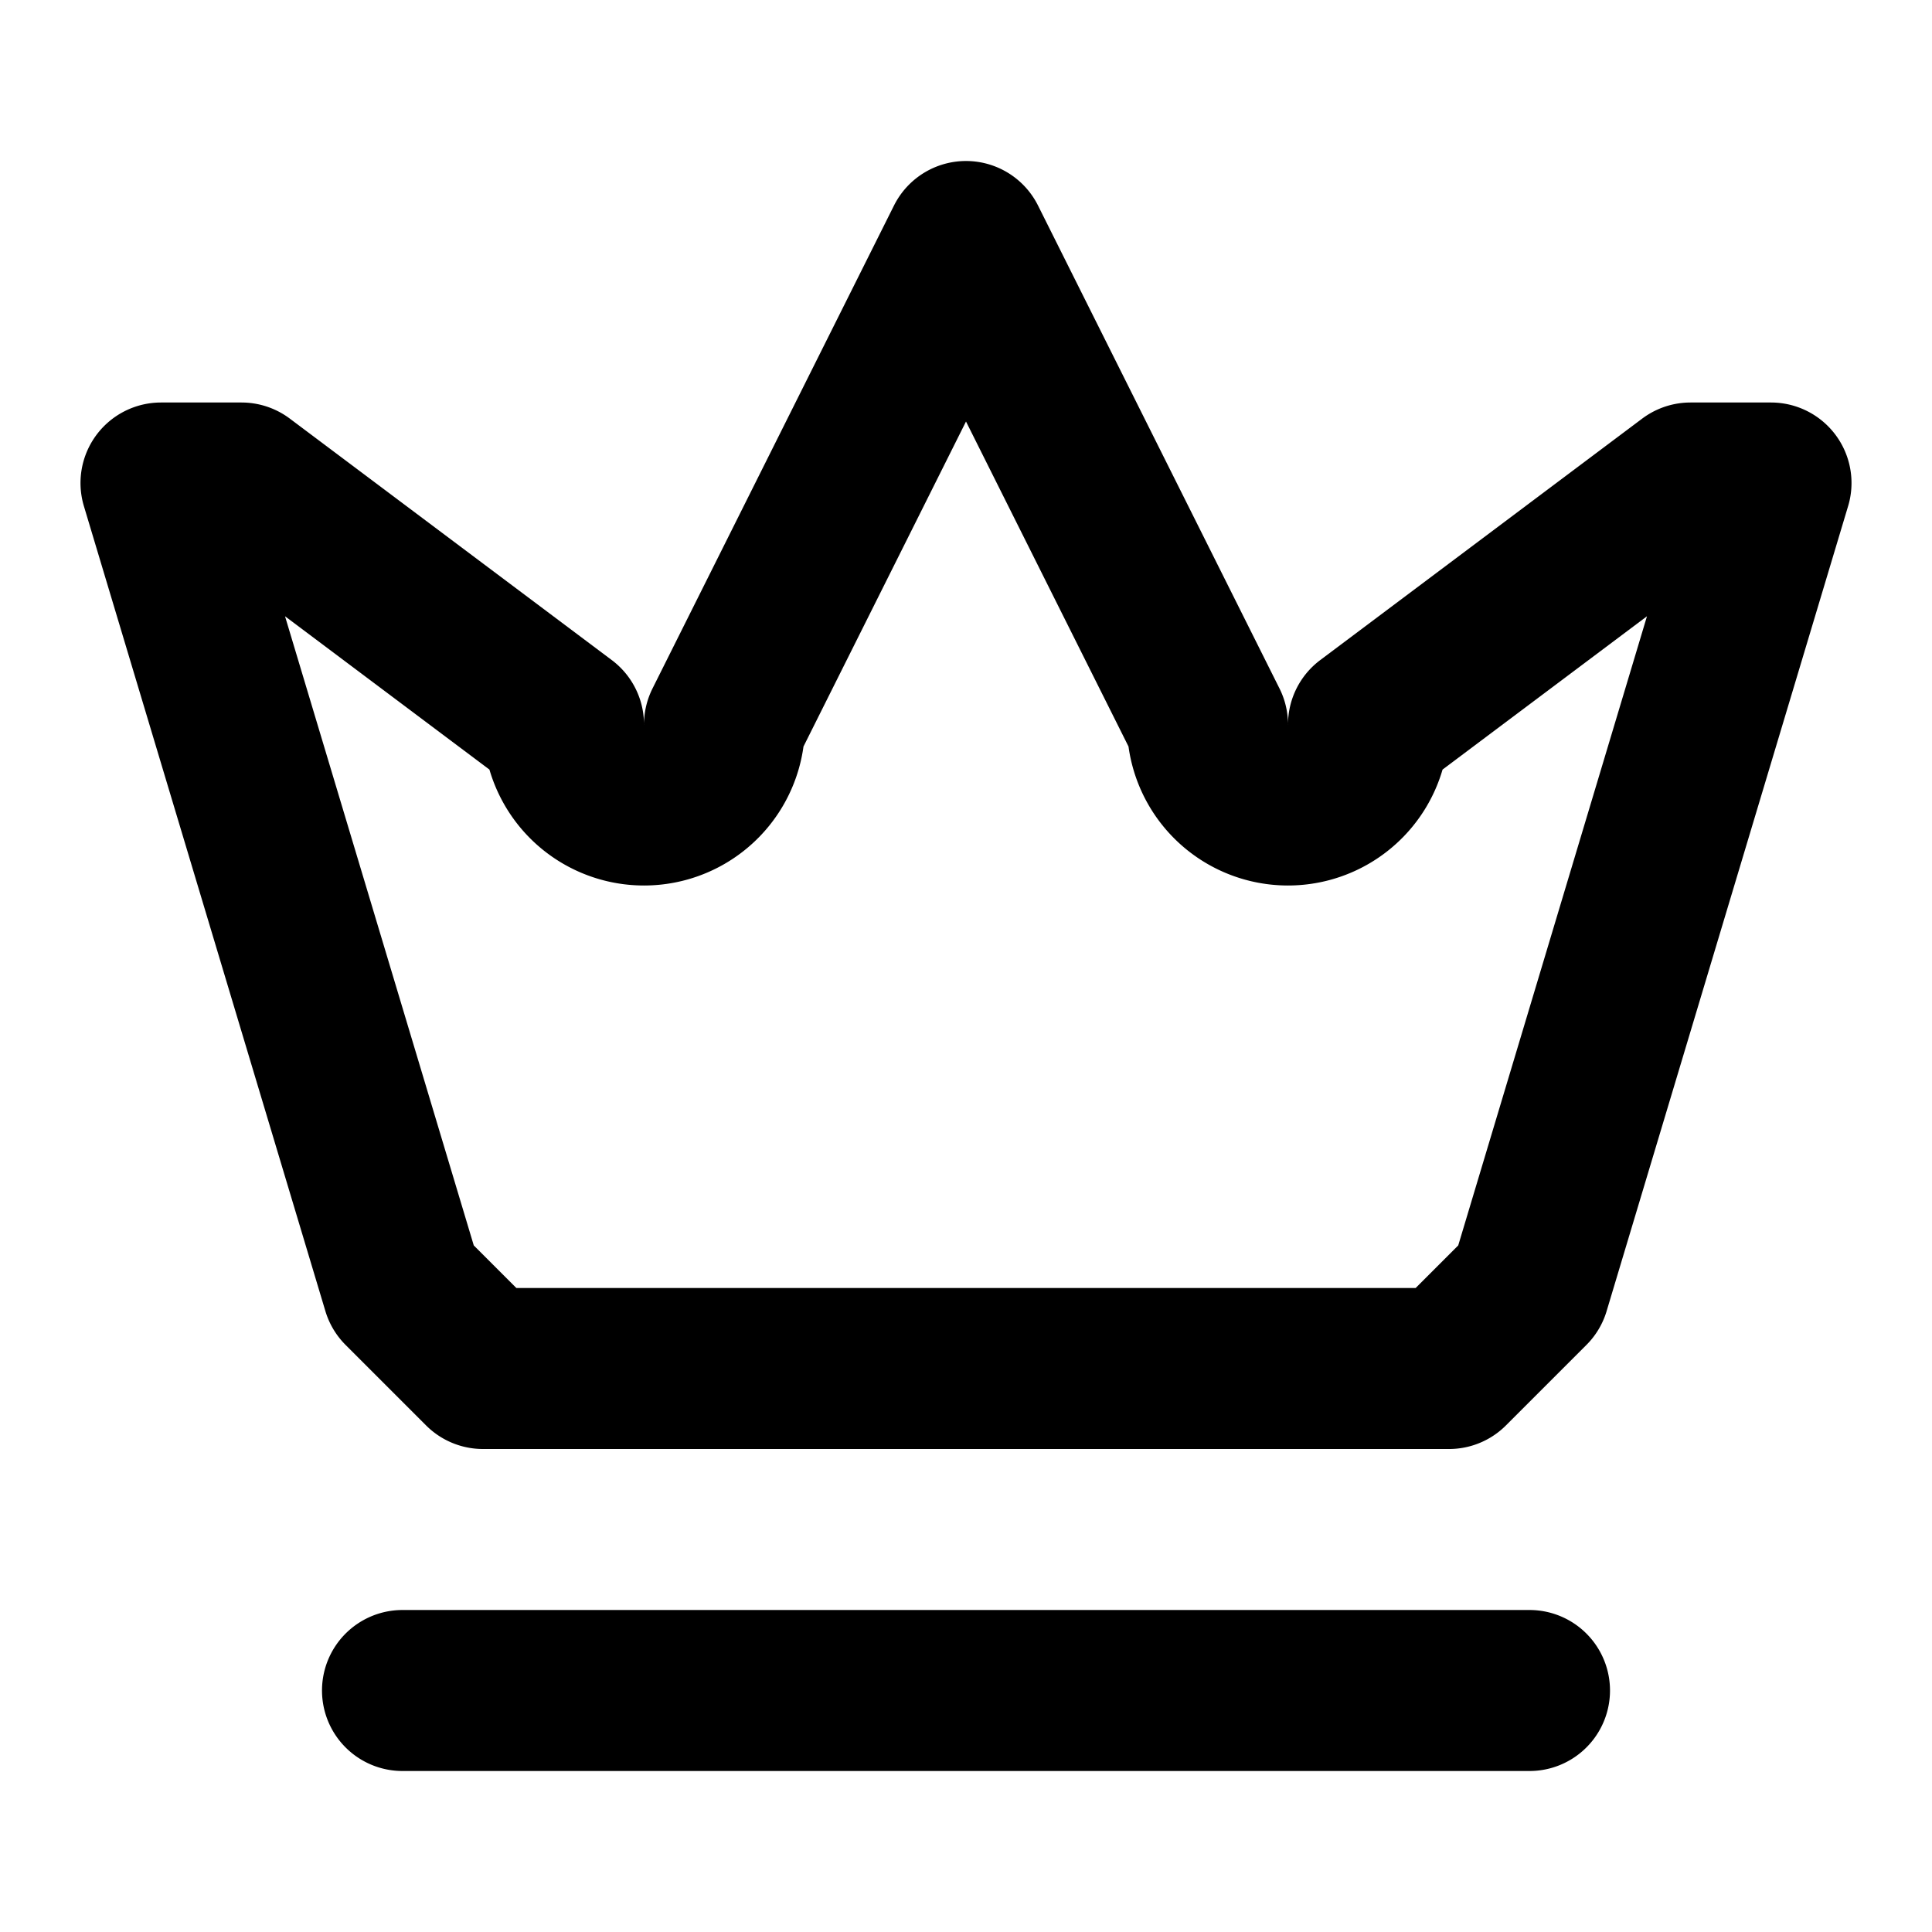 <svg xmlns="http://www.w3.org/2000/svg" width="24" height="24" fill="none" stroke="currentColor" stroke-linecap="round" stroke-linejoin="round" stroke-width="2" viewBox="0 0 24 24"><path d="m12 3 3 6a1 1 0 0 0 2 0l4-3h1l-3 10-1 1H6l-1-1L2 6h1l4 3a1 1 0 0 0 2 0zM5 21h14"/></svg>